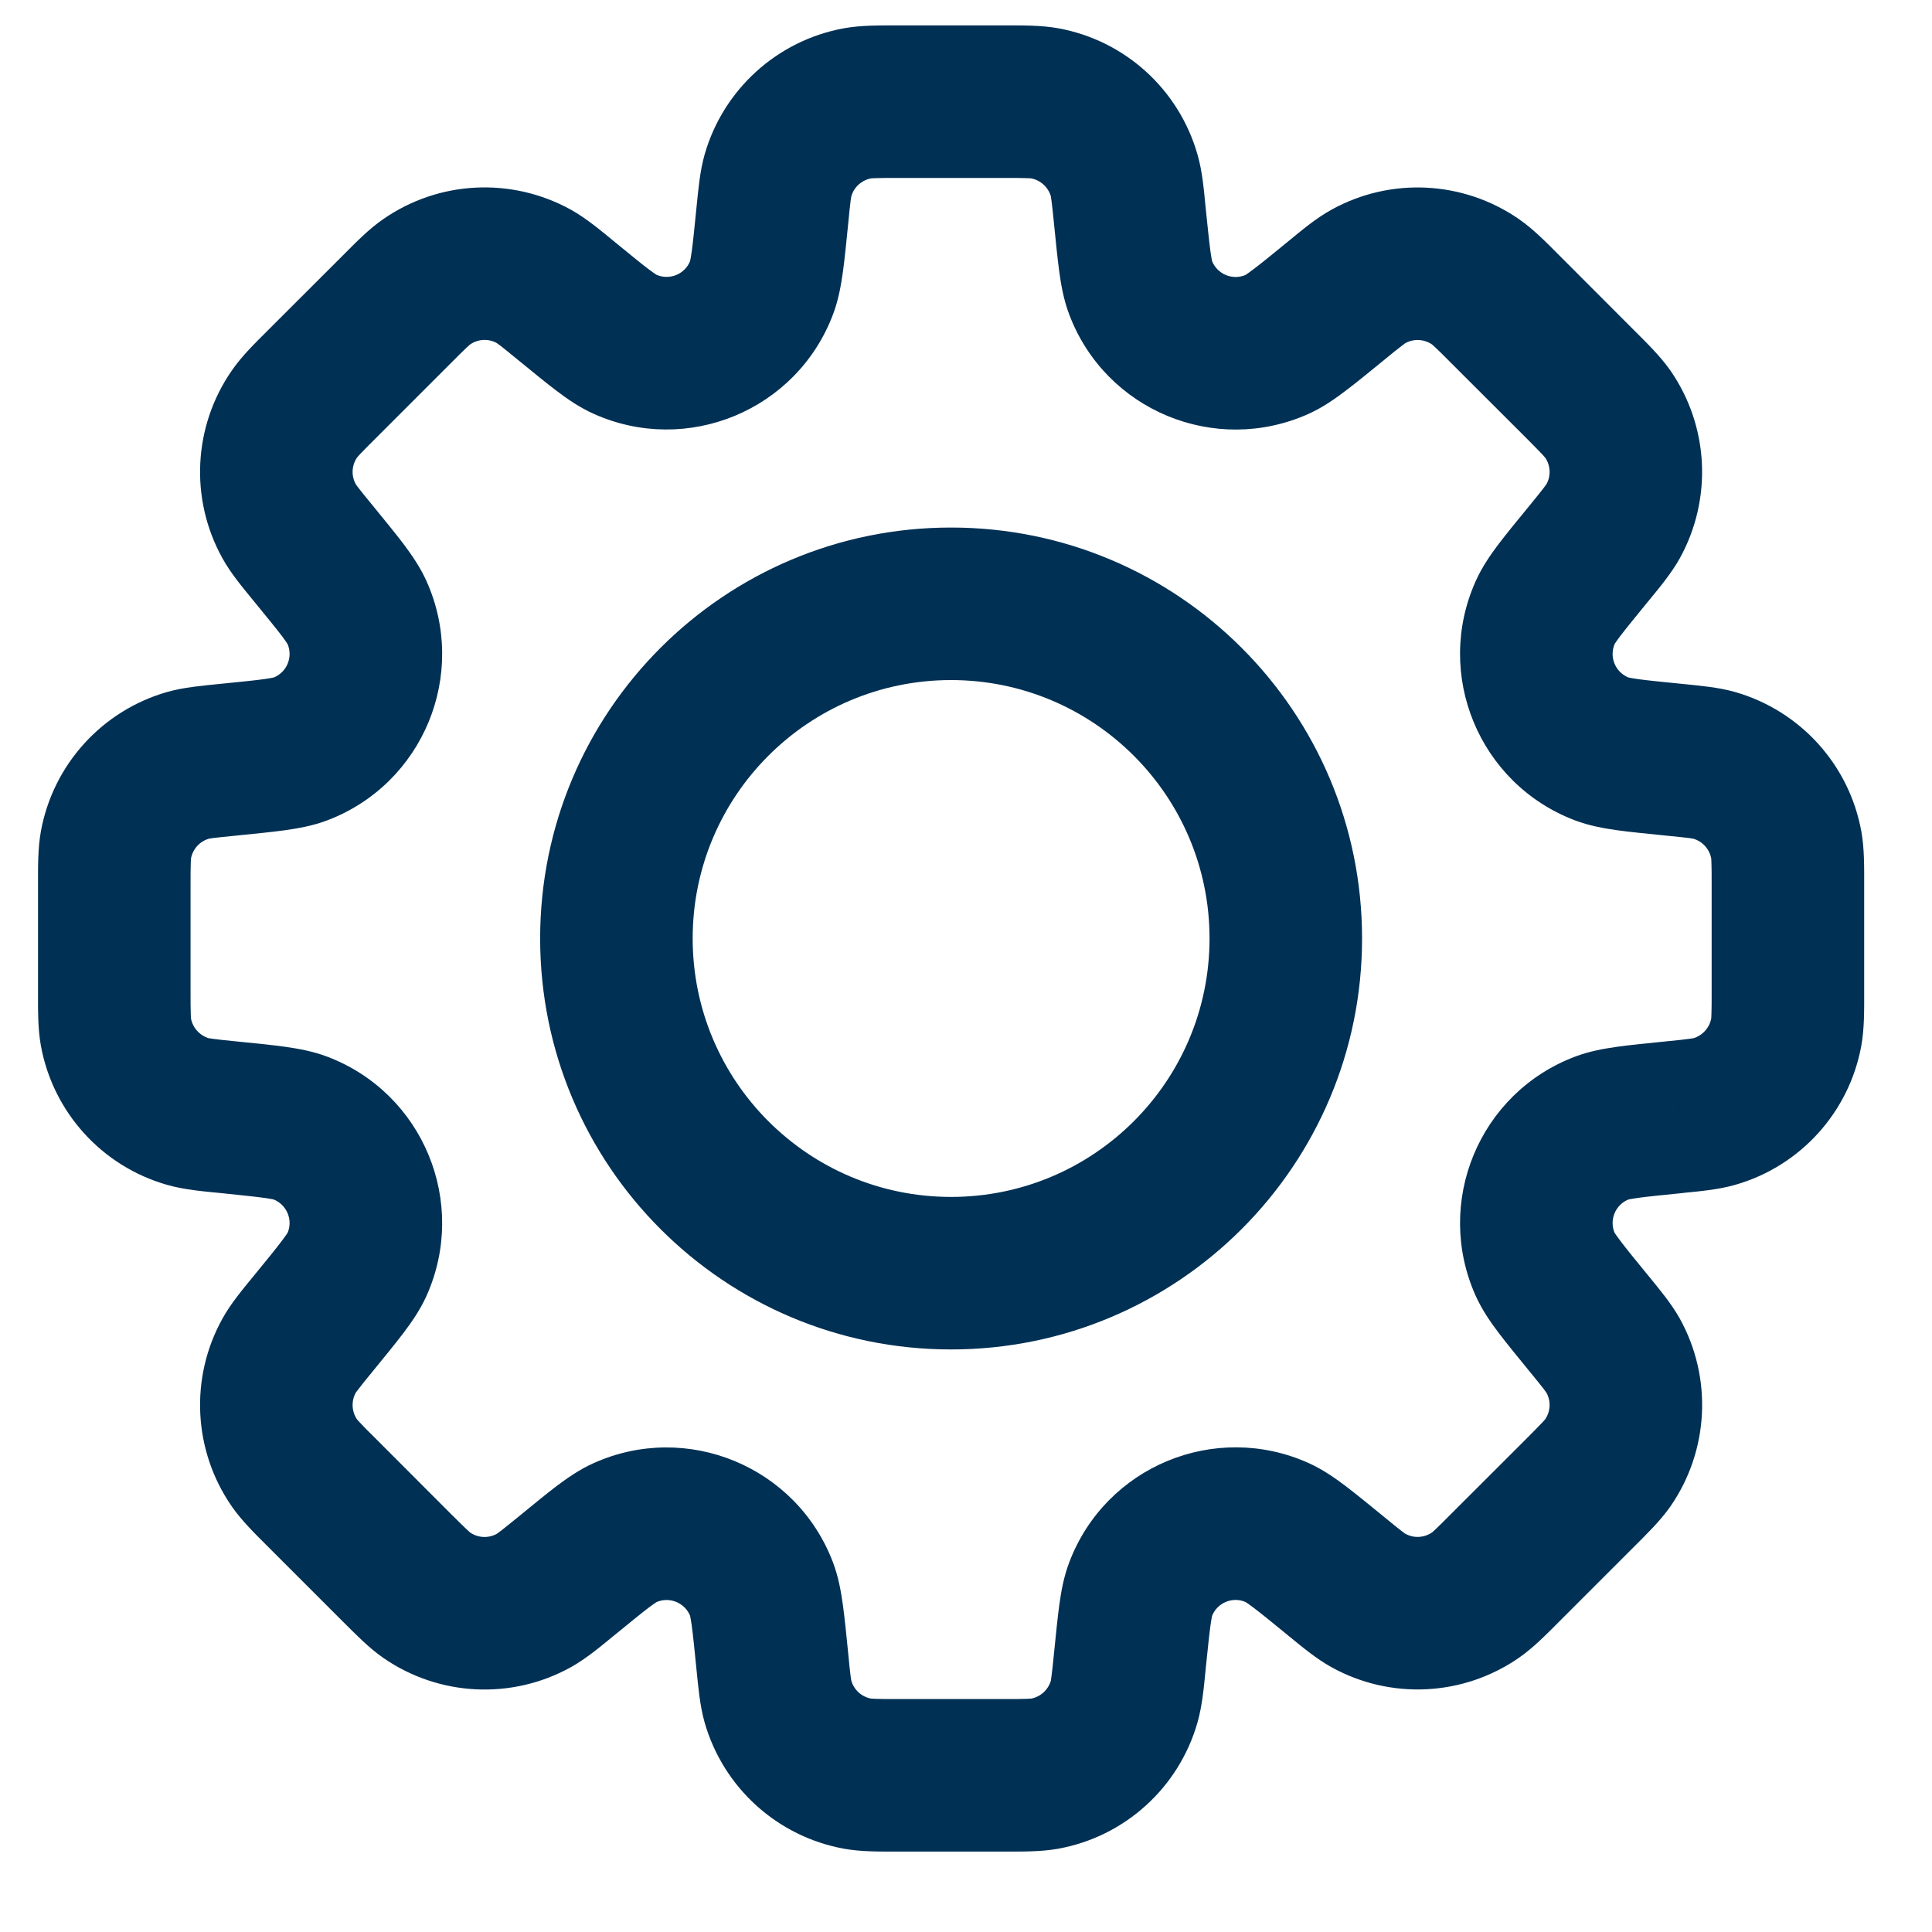 <svg width="19" height="19" viewBox="0 0 19 19" fill="none" xmlns="http://www.w3.org/2000/svg">
<path d="M11.111 2.12L10.364 2.179L10.364 2.187L10.365 2.195L11.111 2.12ZM11.111 2.12L11.859 2.062L11.858 2.054L11.857 2.046L11.111 2.12ZM11.217 2.829L10.516 3.095L10.516 3.095L11.217 2.829ZM12.562 3.386L12.869 4.07L12.869 4.07L12.562 3.386ZM13.137 2.96L13.612 3.54L13.622 3.532L13.631 3.524L13.137 2.96ZM13.137 2.96L12.662 2.379L12.652 2.387L12.643 2.395L13.137 2.96ZM13.457 2.719L13.093 2.063L13.093 2.063L13.457 2.719ZM14.511 2.772L14.938 2.155L14.938 2.155L14.511 2.772ZM14.805 3.043L15.356 2.534L15.345 2.523L15.335 2.512L14.805 3.043ZM14.805 3.043L14.254 3.551L14.264 3.562L14.274 3.573L14.805 3.043ZM15.54 3.778L15.01 4.308V4.308L15.54 3.778ZM15.811 4.072L15.195 4.499L15.195 4.499L15.811 4.072ZM15.864 5.126L16.52 5.49L16.52 5.49L15.864 5.126ZM15.623 5.446L16.203 5.921V5.921L15.623 5.446ZM15.197 6.021L14.513 5.714L14.513 5.714L15.197 6.021ZM15.754 7.366L15.487 8.067L15.487 8.067L15.754 7.366ZM16.462 7.471L16.586 6.732L16.561 6.728L16.537 6.725L16.462 7.471ZM16.462 7.471L16.339 8.211L16.363 8.215L16.388 8.218L16.462 7.471ZM16.858 7.527L16.652 8.248V8.248L16.858 7.527ZM17.567 8.31L16.829 8.444V8.444L17.567 8.31ZM17.567 10.149L16.829 10.015L16.829 10.015L17.567 10.149ZM16.858 10.931L16.652 10.211L16.652 10.211L16.858 10.931ZM16.462 10.987L16.388 10.241L16.372 10.243L16.356 10.245L16.462 10.987ZM16.462 10.987L16.356 10.245L16.348 10.246L16.339 10.248L16.462 10.987ZM16.462 10.987L16.537 11.734L16.561 11.731L16.586 11.727L16.462 10.987ZM15.754 11.093L15.488 10.392H15.488L15.754 11.093ZM15.197 12.438L14.513 12.745V12.745L15.197 12.438ZM15.623 13.013L16.223 12.563L16.214 12.55L16.204 12.538L15.623 13.013ZM15.623 13.013L15.023 13.463L15.033 13.476L15.043 13.488L15.623 13.013ZM15.864 13.332L15.208 13.696V13.696L15.864 13.332ZM15.811 14.386L15.195 13.959L15.195 13.959L15.811 14.386ZM14.511 15.687L14.084 15.07L14.084 15.07L14.511 15.687ZM13.457 15.739L13.093 16.395L13.093 16.395L13.457 15.739ZM13.137 15.499L13.612 14.918L13.6 14.908L13.587 14.899L13.137 15.499ZM13.137 15.499L12.662 16.079L12.674 16.089L12.687 16.099L13.137 15.499ZM12.562 15.072L12.254 15.757L12.562 15.072ZM11.217 15.629L11.918 15.896V15.896L11.217 15.629ZM11.111 16.338L11.851 16.461L11.855 16.437L11.857 16.413L11.111 16.338ZM11.111 16.338L11.847 16.485L11.849 16.473L11.851 16.461L11.111 16.338ZM11.111 16.338L10.376 16.191L10.369 16.227L10.365 16.264L11.111 16.338ZM11.055 16.735L11.776 16.941L11.776 16.941L11.055 16.735ZM10.273 17.443L10.139 16.705L10.139 16.705L10.273 17.443ZM8.434 17.443L8.3 18.181L8.3 18.181L8.434 17.443ZM7.651 16.734L6.93 16.941L6.93 16.941L7.651 16.734ZM7.595 16.338L8.342 16.264V16.264L7.595 16.338ZM7.49 15.63L6.789 15.896V15.896L7.49 15.63ZM6.145 15.073L5.838 14.389L5.838 14.389L6.145 15.073ZM5.569 15.499L6.038 16.085L6.044 16.08L5.569 15.499ZM5.569 15.499L5.101 14.914L5.095 14.919L5.569 15.499ZM5.25 15.74L4.886 15.084H4.886L5.25 15.74ZM4.196 15.687L4.623 15.071L4.623 15.071L4.196 15.687ZM3.902 15.416L4.432 14.886L4.432 14.886L3.902 15.416ZM3.167 14.681L2.636 15.211L2.636 15.211L3.167 14.681ZM2.895 14.387L3.512 13.96L3.512 13.96L2.895 14.387ZM2.843 13.333L2.187 12.969H2.187L2.843 13.333ZM3.083 13.013L3.664 13.488L3.083 13.013ZM3.51 12.438L4.194 12.745H4.194L3.51 12.438ZM2.953 11.093L3.219 10.392L3.219 10.392L2.953 11.093ZM2.244 10.987L2.17 11.733H2.17L2.244 10.987ZM1.848 10.931L2.055 10.211L2.055 10.211L1.848 10.931ZM1.14 10.149L0.402 10.283L0.402 10.283L1.14 10.149ZM1.14 8.31L1.878 8.444L1.878 8.444L1.14 8.31ZM1.848 7.527L2.055 8.248L2.055 8.248L1.848 7.527ZM2.244 7.471L2.319 8.218H2.319L2.244 7.471ZM2.953 7.366L3.22 8.067L3.22 8.067L2.953 7.366ZM3.51 6.021L4.194 5.714H4.194L3.51 6.021ZM3.084 5.445L3.664 4.97L3.648 4.951L3.631 4.932L3.084 5.445ZM3.084 5.445L2.503 5.92L2.519 5.94L2.536 5.958L3.084 5.445ZM2.843 5.126L3.499 4.762L3.499 4.762L2.843 5.126ZM2.895 4.072L2.279 3.645L2.279 3.645L2.895 4.072ZM3.167 3.777L3.697 4.308L3.697 4.308L3.167 3.777ZM3.902 3.042L3.372 2.512L3.372 2.512L3.902 3.042ZM4.196 2.771L4.623 3.388L4.623 3.388L4.196 2.771ZM5.25 2.718L4.886 3.374L4.886 3.374L5.25 2.718ZM5.57 2.959L6.045 2.379L6.045 2.379L5.57 2.959ZM6.145 3.385L5.837 4.069L5.837 4.069L6.145 3.385ZM7.49 2.828L8.191 3.095L8.191 3.095L7.49 2.828ZM7.595 2.12L8.342 2.195V2.195L7.595 2.12ZM7.651 1.724L6.93 1.518L6.93 1.518L7.651 1.724ZM8.434 1.016L8.568 1.754V1.754L8.434 1.016ZM10.273 1.016L10.407 0.278V0.278L10.273 1.016ZM11.055 1.724L10.335 1.931V1.931L11.055 1.724ZM11.859 2.062L11.859 2.062L10.364 2.179L10.364 2.179L11.859 2.062ZM11.918 2.563C11.925 2.582 11.918 2.571 11.904 2.472C11.891 2.376 11.878 2.247 11.857 2.046L10.365 2.195C10.384 2.384 10.4 2.547 10.418 2.677C10.435 2.803 10.461 2.951 10.516 3.095L11.918 2.563ZM12.254 2.702C12.123 2.761 11.969 2.697 11.918 2.563L10.516 3.095C10.873 4.037 11.95 4.483 12.869 4.07L12.254 2.702ZM12.662 2.379C12.506 2.507 12.405 2.589 12.328 2.647C12.248 2.708 12.235 2.711 12.254 2.702L12.869 4.07C13.009 4.007 13.132 3.92 13.233 3.843C13.338 3.764 13.465 3.66 13.612 3.54L12.662 2.379ZM12.643 2.395L12.643 2.395L13.631 3.524L13.631 3.524L12.643 2.395ZM13.093 2.063C12.94 2.147 12.798 2.268 12.662 2.379L13.612 3.54C13.696 3.471 13.745 3.431 13.784 3.402C13.819 3.374 13.826 3.372 13.82 3.375L13.093 2.063ZM14.938 2.155C14.39 1.776 13.675 1.74 13.093 2.063L13.82 3.375C13.903 3.329 14.005 3.334 14.084 3.388L14.938 2.155ZM15.335 2.512C15.211 2.388 15.081 2.254 14.938 2.155L14.084 3.388C14.078 3.384 14.085 3.388 14.117 3.418C14.152 3.451 14.198 3.496 14.274 3.573L15.335 2.512ZM15.356 2.534L15.356 2.534L14.254 3.551L14.254 3.551L15.356 2.534ZM16.07 3.248L15.335 2.512L14.274 3.573L15.01 4.308L16.07 3.248ZM16.428 3.645C16.328 3.502 16.194 3.372 16.07 3.248L15.01 4.308C15.086 4.385 15.131 4.43 15.164 4.465C15.195 4.498 15.198 4.505 15.195 4.499L16.428 3.645ZM16.52 5.49C16.842 4.907 16.807 4.192 16.428 3.645L15.195 4.499C15.249 4.577 15.254 4.679 15.208 4.763L16.52 5.49ZM16.203 5.921C16.315 5.785 16.435 5.642 16.52 5.49L15.208 4.763C15.211 4.756 15.208 4.763 15.181 4.799C15.152 4.837 15.111 4.887 15.043 4.971L16.203 5.921ZM15.881 6.329C15.872 6.348 15.874 6.335 15.935 6.254C15.993 6.178 16.076 6.077 16.203 5.921L15.043 4.971C14.922 5.118 14.819 5.244 14.739 5.349C14.662 5.451 14.576 5.573 14.513 5.714L15.881 6.329ZM16.02 6.665C15.886 6.614 15.822 6.46 15.881 6.329L14.513 5.714C14.1 6.632 14.546 7.709 15.487 8.067L16.02 6.665ZM16.537 6.725C16.336 6.705 16.207 6.692 16.111 6.679C16.011 6.665 16 6.657 16.02 6.665L15.487 8.067C15.631 8.122 15.779 8.147 15.905 8.165C16.036 8.183 16.199 8.199 16.388 8.218L16.537 6.725ZM16.586 6.732L16.586 6.732L16.339 8.211L16.339 8.211L16.586 6.732ZM17.065 6.806C16.898 6.758 16.712 6.743 16.537 6.725L16.388 8.218C16.496 8.229 16.559 8.235 16.607 8.241C16.651 8.247 16.658 8.25 16.652 8.248L17.065 6.806ZM18.305 8.176C18.186 7.521 17.705 6.99 17.065 6.806L16.652 8.248C16.743 8.274 16.812 8.35 16.829 8.444L18.305 8.176ZM18.333 8.71C18.333 8.534 18.336 8.347 18.305 8.176L16.829 8.444C16.828 8.437 16.83 8.444 16.831 8.489C16.833 8.537 16.833 8.601 16.833 8.71H18.333ZM18.333 9.749V8.71H16.833V9.749H18.333ZM18.305 10.283C18.336 10.111 18.333 9.925 18.333 9.749H16.833C16.833 9.858 16.833 9.922 16.831 9.97C16.83 10.015 16.828 10.022 16.829 10.015L18.305 10.283ZM17.065 11.652C17.705 11.469 18.186 10.938 18.305 10.283L16.829 10.015C16.812 10.108 16.743 10.184 16.652 10.211L17.065 11.652ZM16.537 11.733C16.712 11.716 16.898 11.7 17.065 11.652L16.652 10.211C16.658 10.209 16.651 10.211 16.607 10.217C16.559 10.224 16.496 10.23 16.388 10.241L16.537 11.733ZM16.569 11.73L16.569 11.73L16.356 10.245L16.356 10.245L16.569 11.73ZM16.586 11.727L16.586 11.727L16.339 10.248L16.339 10.248L16.586 11.727ZM16.02 11.794C16.001 11.801 16.012 11.794 16.111 11.78C16.207 11.767 16.336 11.754 16.537 11.734L16.388 10.241C16.199 10.26 16.036 10.276 15.906 10.294C15.78 10.312 15.632 10.337 15.488 10.392L16.02 11.794ZM15.881 12.13C15.822 11.999 15.886 11.845 16.02 11.794L15.488 10.392C14.546 10.749 14.1 11.826 14.513 12.745L15.881 12.13ZM16.204 12.538C16.076 12.382 15.994 12.281 15.936 12.204C15.875 12.124 15.873 12.111 15.881 12.13L14.513 12.745C14.576 12.885 14.663 13.008 14.74 13.11C14.819 13.214 14.923 13.341 15.043 13.488L16.204 12.538ZM16.223 12.563L16.223 12.563L15.023 13.463L15.023 13.463L16.223 12.563ZM16.52 12.968C16.435 12.816 16.315 12.674 16.204 12.538L15.043 13.488C15.111 13.572 15.152 13.621 15.181 13.659C15.208 13.695 15.211 13.702 15.208 13.696L16.52 12.968ZM16.428 14.814C16.807 14.266 16.843 13.551 16.52 12.968L15.208 13.696C15.254 13.779 15.249 13.881 15.195 13.959L16.428 14.814ZM16.07 15.211C16.195 15.086 16.328 14.957 16.428 14.814L15.195 13.959C15.199 13.954 15.195 13.96 15.164 13.993C15.131 14.028 15.086 14.073 15.01 14.15L16.07 15.211ZM15.335 15.946L16.07 15.211L15.01 14.15L14.274 14.885L15.335 15.946ZM15.335 15.946L15.335 15.946L14.274 14.885L14.274 14.885L15.335 15.946ZM14.938 16.303C15.081 16.204 15.211 16.07 15.335 15.946L14.274 14.885C14.198 14.962 14.152 15.007 14.117 15.04C14.085 15.071 14.078 15.074 14.084 15.07L14.938 16.303ZM13.093 16.395C13.675 16.718 14.39 16.683 14.938 16.303L14.084 15.07C14.005 15.124 13.903 15.13 13.82 15.083L13.093 16.395ZM12.662 16.079C12.798 16.19 12.941 16.311 13.093 16.395L13.82 15.083C13.826 15.087 13.819 15.084 13.784 15.057C13.745 15.027 13.696 14.987 13.612 14.918L12.662 16.079ZM12.687 16.099L12.687 16.099L13.587 14.899L13.587 14.899L12.687 16.099ZM12.254 15.757C12.235 15.748 12.248 15.75 12.328 15.811C12.405 15.869 12.506 15.951 12.662 16.079L13.612 14.918C13.465 14.798 13.338 14.694 13.234 14.615C13.132 14.538 13.009 14.451 12.869 14.388L12.254 15.757ZM11.918 15.896C11.969 15.761 12.123 15.697 12.254 15.757L12.869 14.388C11.95 13.975 10.873 14.421 10.516 15.363L11.918 15.896ZM11.857 16.413C11.878 16.212 11.891 16.082 11.904 15.987C11.918 15.887 11.925 15.876 11.918 15.896L10.516 15.363C10.461 15.507 10.435 15.655 10.418 15.781C10.4 15.912 10.384 16.075 10.365 16.264L11.857 16.413ZM11.851 16.461L11.851 16.461L10.371 16.215L10.371 16.215L11.851 16.461ZM11.847 16.485L11.847 16.485L10.376 16.191L10.376 16.191L11.847 16.485ZM11.776 16.941C11.824 16.774 11.84 16.588 11.857 16.413L10.365 16.264C10.354 16.372 10.348 16.435 10.341 16.483C10.335 16.527 10.333 16.534 10.335 16.528L11.776 16.941ZM10.407 18.181C11.062 18.062 11.593 17.581 11.776 16.941L10.335 16.528C10.308 16.619 10.232 16.688 10.139 16.705L10.407 18.181ZM9.873 18.209C10.049 18.209 10.235 18.212 10.407 18.181L10.139 16.705C10.146 16.703 10.139 16.706 10.094 16.707C10.045 16.709 9.982 16.709 9.873 16.709V18.209ZM8.833 18.209H9.873V16.709H8.833V18.209ZM8.3 18.181C8.471 18.212 8.658 18.209 8.833 18.209V16.709C8.725 16.709 8.661 16.709 8.613 16.707C8.568 16.706 8.561 16.703 8.568 16.705L8.3 18.181ZM6.93 16.941C7.114 17.581 7.645 18.062 8.3 18.181L8.568 16.705C8.474 16.688 8.398 16.619 8.372 16.528L6.93 16.941ZM6.849 16.413C6.867 16.588 6.882 16.773 6.93 16.941L8.372 16.528C8.374 16.534 8.371 16.527 8.365 16.483C8.359 16.435 8.352 16.372 8.342 16.264L6.849 16.413ZM6.789 15.896C6.781 15.876 6.789 15.887 6.803 15.987C6.816 16.083 6.829 16.212 6.849 16.413L8.342 16.264C8.323 16.075 8.307 15.912 8.289 15.781C8.271 15.655 8.246 15.507 8.191 15.363L6.789 15.896ZM6.453 15.757C6.584 15.698 6.738 15.762 6.789 15.896L8.191 15.363C7.833 14.422 6.756 13.976 5.838 14.389L6.453 15.757ZM6.044 16.08C6.201 15.952 6.301 15.87 6.378 15.811C6.459 15.751 6.472 15.748 6.453 15.757L5.838 14.389C5.697 14.452 5.575 14.539 5.473 14.615C5.368 14.695 5.242 14.799 5.095 14.919L6.044 16.08ZM6.038 16.085L6.038 16.085L5.101 14.914L5.101 14.914L6.038 16.085ZM5.614 16.396C5.766 16.311 5.908 16.191 6.044 16.08L5.095 14.919C5.011 14.987 4.961 15.028 4.923 15.057C4.887 15.085 4.88 15.087 4.886 15.084L5.614 16.396ZM3.769 16.304C4.316 16.683 5.031 16.719 5.614 16.396L4.886 15.084C4.803 15.13 4.701 15.125 4.623 15.071L3.769 16.304ZM3.371 15.946C3.496 16.07 3.625 16.204 3.769 16.304L4.623 15.071C4.629 15.075 4.622 15.071 4.589 15.04C4.554 15.007 4.509 14.962 4.432 14.886L3.371 15.946ZM2.636 15.211L3.371 15.946L4.432 14.886L3.697 14.15L2.636 15.211ZM2.279 14.814C2.378 14.957 2.512 15.087 2.636 15.211L3.697 14.15C3.62 14.074 3.575 14.029 3.542 13.993C3.511 13.961 3.508 13.954 3.512 13.96L2.279 14.814ZM2.187 12.969C1.864 13.551 1.9 14.267 2.279 14.814L3.512 13.96C3.458 13.882 3.453 13.779 3.499 13.696L2.187 12.969ZM2.503 12.538C2.392 12.674 2.271 12.816 2.187 12.969L3.499 13.696C3.495 13.702 3.498 13.695 3.526 13.66C3.555 13.621 3.595 13.572 3.664 13.488L2.503 12.538ZM2.826 12.13C2.834 12.111 2.832 12.124 2.771 12.204C2.713 12.281 2.631 12.382 2.503 12.538L3.664 13.488C3.784 13.341 3.888 13.214 3.967 13.11C4.044 13.008 4.131 12.885 4.194 12.745L2.826 12.13ZM2.686 11.794C2.821 11.845 2.885 11.999 2.826 12.13L4.194 12.745C4.607 11.826 4.161 10.749 3.219 10.392L2.686 11.794ZM2.17 11.733C2.371 11.754 2.5 11.767 2.595 11.78C2.695 11.794 2.706 11.801 2.686 11.794L3.219 10.392C3.075 10.337 2.927 10.312 2.801 10.294C2.671 10.276 2.508 10.26 2.319 10.241L2.17 11.733ZM1.642 11.652C1.809 11.7 1.995 11.716 2.17 11.733L2.319 10.241C2.211 10.23 2.148 10.224 2.1 10.217C2.055 10.211 2.048 10.209 2.055 10.211L1.642 11.652ZM0.402 10.283C0.521 10.938 1.002 11.469 1.642 11.652L2.055 10.211C1.964 10.184 1.895 10.108 1.878 10.015L0.402 10.283ZM0.374 9.749C0.374 9.925 0.371 10.111 0.402 10.283L1.878 10.015C1.879 10.022 1.877 10.015 1.876 9.97C1.874 9.921 1.874 9.858 1.874 9.749H0.374ZM0.374 8.71V9.749H1.874V8.71H0.374ZM0.402 8.176C0.371 8.347 0.374 8.534 0.374 8.71H1.874C1.874 8.601 1.874 8.537 1.876 8.489C1.877 8.444 1.879 8.437 1.878 8.444L0.402 8.176ZM1.641 6.806C1.002 6.99 0.521 7.521 0.402 8.176L1.878 8.444C1.895 8.35 1.964 8.274 2.055 8.248L1.641 6.806ZM2.17 6.725C1.995 6.743 1.809 6.758 1.641 6.806L2.055 8.248C2.048 8.25 2.055 8.247 2.1 8.241C2.148 8.235 2.211 8.229 2.319 8.218L2.17 6.725ZM2.687 6.665C2.707 6.657 2.696 6.665 2.596 6.679C2.5 6.692 2.371 6.705 2.17 6.725L2.319 8.218C2.508 8.199 2.671 8.183 2.801 8.165C2.928 8.147 3.076 8.122 3.22 8.067L2.687 6.665ZM2.826 6.329C2.885 6.46 2.821 6.614 2.687 6.665L3.22 8.067C4.161 7.709 4.607 6.633 4.194 5.714L2.826 6.329ZM2.503 5.92C2.631 6.077 2.713 6.177 2.772 6.254C2.832 6.335 2.835 6.348 2.826 6.329L4.194 5.714C4.131 5.574 4.044 5.451 3.968 5.349C3.888 5.244 3.784 5.117 3.664 4.97L2.503 5.92ZM2.536 5.958L2.536 5.958L3.631 4.932L3.631 4.932L2.536 5.958ZM2.187 5.489C2.271 5.642 2.392 5.784 2.503 5.92L3.664 4.97C3.595 4.886 3.555 4.837 3.526 4.799C3.498 4.763 3.495 4.756 3.499 4.762L2.187 5.489ZM2.279 3.645C1.9 4.192 1.864 4.907 2.187 5.489L3.499 4.762C3.453 4.679 3.458 4.577 3.512 4.499L2.279 3.645ZM2.636 3.247C2.512 3.371 2.378 3.501 2.279 3.645L3.512 4.499C3.508 4.504 3.511 4.498 3.542 4.465C3.575 4.43 3.62 4.384 3.697 4.308L2.636 3.247ZM3.372 2.512L2.636 3.247L3.697 4.308L4.432 3.573L3.372 2.512ZM3.372 2.512L3.372 2.512L4.432 3.573L4.432 3.573L3.372 2.512ZM3.769 2.155C3.625 2.254 3.496 2.388 3.372 2.512L4.432 3.573C4.509 3.496 4.554 3.451 4.589 3.418C4.622 3.387 4.629 3.384 4.623 3.388L3.769 2.155ZM5.614 2.062C5.031 1.74 4.316 1.775 3.769 2.155L4.623 3.388C4.701 3.333 4.803 3.328 4.886 3.374L5.614 2.062ZM6.045 2.379C5.909 2.267 5.766 2.147 5.614 2.062L4.886 3.374C4.88 3.371 4.887 3.374 4.923 3.401C4.961 3.431 5.011 3.471 5.095 3.54L6.045 2.379ZM6.453 2.701C6.472 2.71 6.459 2.708 6.378 2.647C6.301 2.589 6.201 2.506 6.045 2.379L5.095 3.54C5.242 3.66 5.368 3.764 5.473 3.843C5.574 3.92 5.697 4.006 5.837 4.069L6.453 2.701ZM6.789 2.562C6.738 2.697 6.584 2.76 6.453 2.701L5.837 4.069C6.756 4.483 7.834 4.036 8.191 3.095L6.789 2.562ZM6.849 2.046C6.829 2.246 6.816 2.376 6.803 2.471C6.789 2.571 6.781 2.582 6.789 2.562L8.191 3.095C8.246 2.951 8.271 2.803 8.289 2.677C8.307 2.546 8.323 2.384 8.342 2.195L6.849 2.046ZM6.93 1.518C6.882 1.685 6.867 1.871 6.849 2.046L8.342 2.195C8.352 2.087 8.359 2.024 8.365 1.976C8.371 1.931 8.374 1.924 8.372 1.931L6.93 1.518ZM8.3 0.278C7.645 0.397 7.114 0.878 6.93 1.518L8.372 1.931C8.398 1.84 8.474 1.771 8.568 1.754L8.3 0.278ZM8.833 0.25C8.658 0.25 8.471 0.247 8.3 0.278L8.568 1.754C8.561 1.755 8.568 1.753 8.613 1.752C8.661 1.75 8.725 1.75 8.833 1.75V0.25ZM9.873 0.25H8.833V1.75H9.873V0.25ZM10.407 0.278C10.235 0.247 10.049 0.25 9.873 0.25V1.75C9.982 1.75 10.045 1.75 10.094 1.752C10.139 1.753 10.146 1.755 10.139 1.754L10.407 0.278ZM11.776 1.518C11.593 0.878 11.062 0.397 10.407 0.278L10.139 1.754C10.232 1.771 10.308 1.84 10.335 1.931L11.776 1.518ZM11.857 2.046C11.84 1.871 11.825 1.685 11.776 1.518L10.335 1.931C10.333 1.924 10.335 1.931 10.341 1.976C10.348 2.024 10.354 2.087 10.365 2.195L11.857 2.046ZM11.895 9.229C11.895 10.633 10.757 11.771 9.353 11.771V13.271C11.585 13.271 13.395 11.461 13.395 9.229H11.895ZM9.353 6.688C10.757 6.688 11.895 7.826 11.895 9.229H13.395C13.395 6.997 11.585 5.188 9.353 5.188V6.688ZM6.812 9.229C6.812 7.826 7.95 6.688 9.353 6.688V5.188C7.121 5.188 5.312 6.997 5.312 9.229H6.812ZM9.353 11.771C7.95 11.771 6.812 10.633 6.812 9.229H5.312C5.312 11.461 7.121 13.271 9.353 13.271V11.771Z" fill="#003054"/>
</svg>
